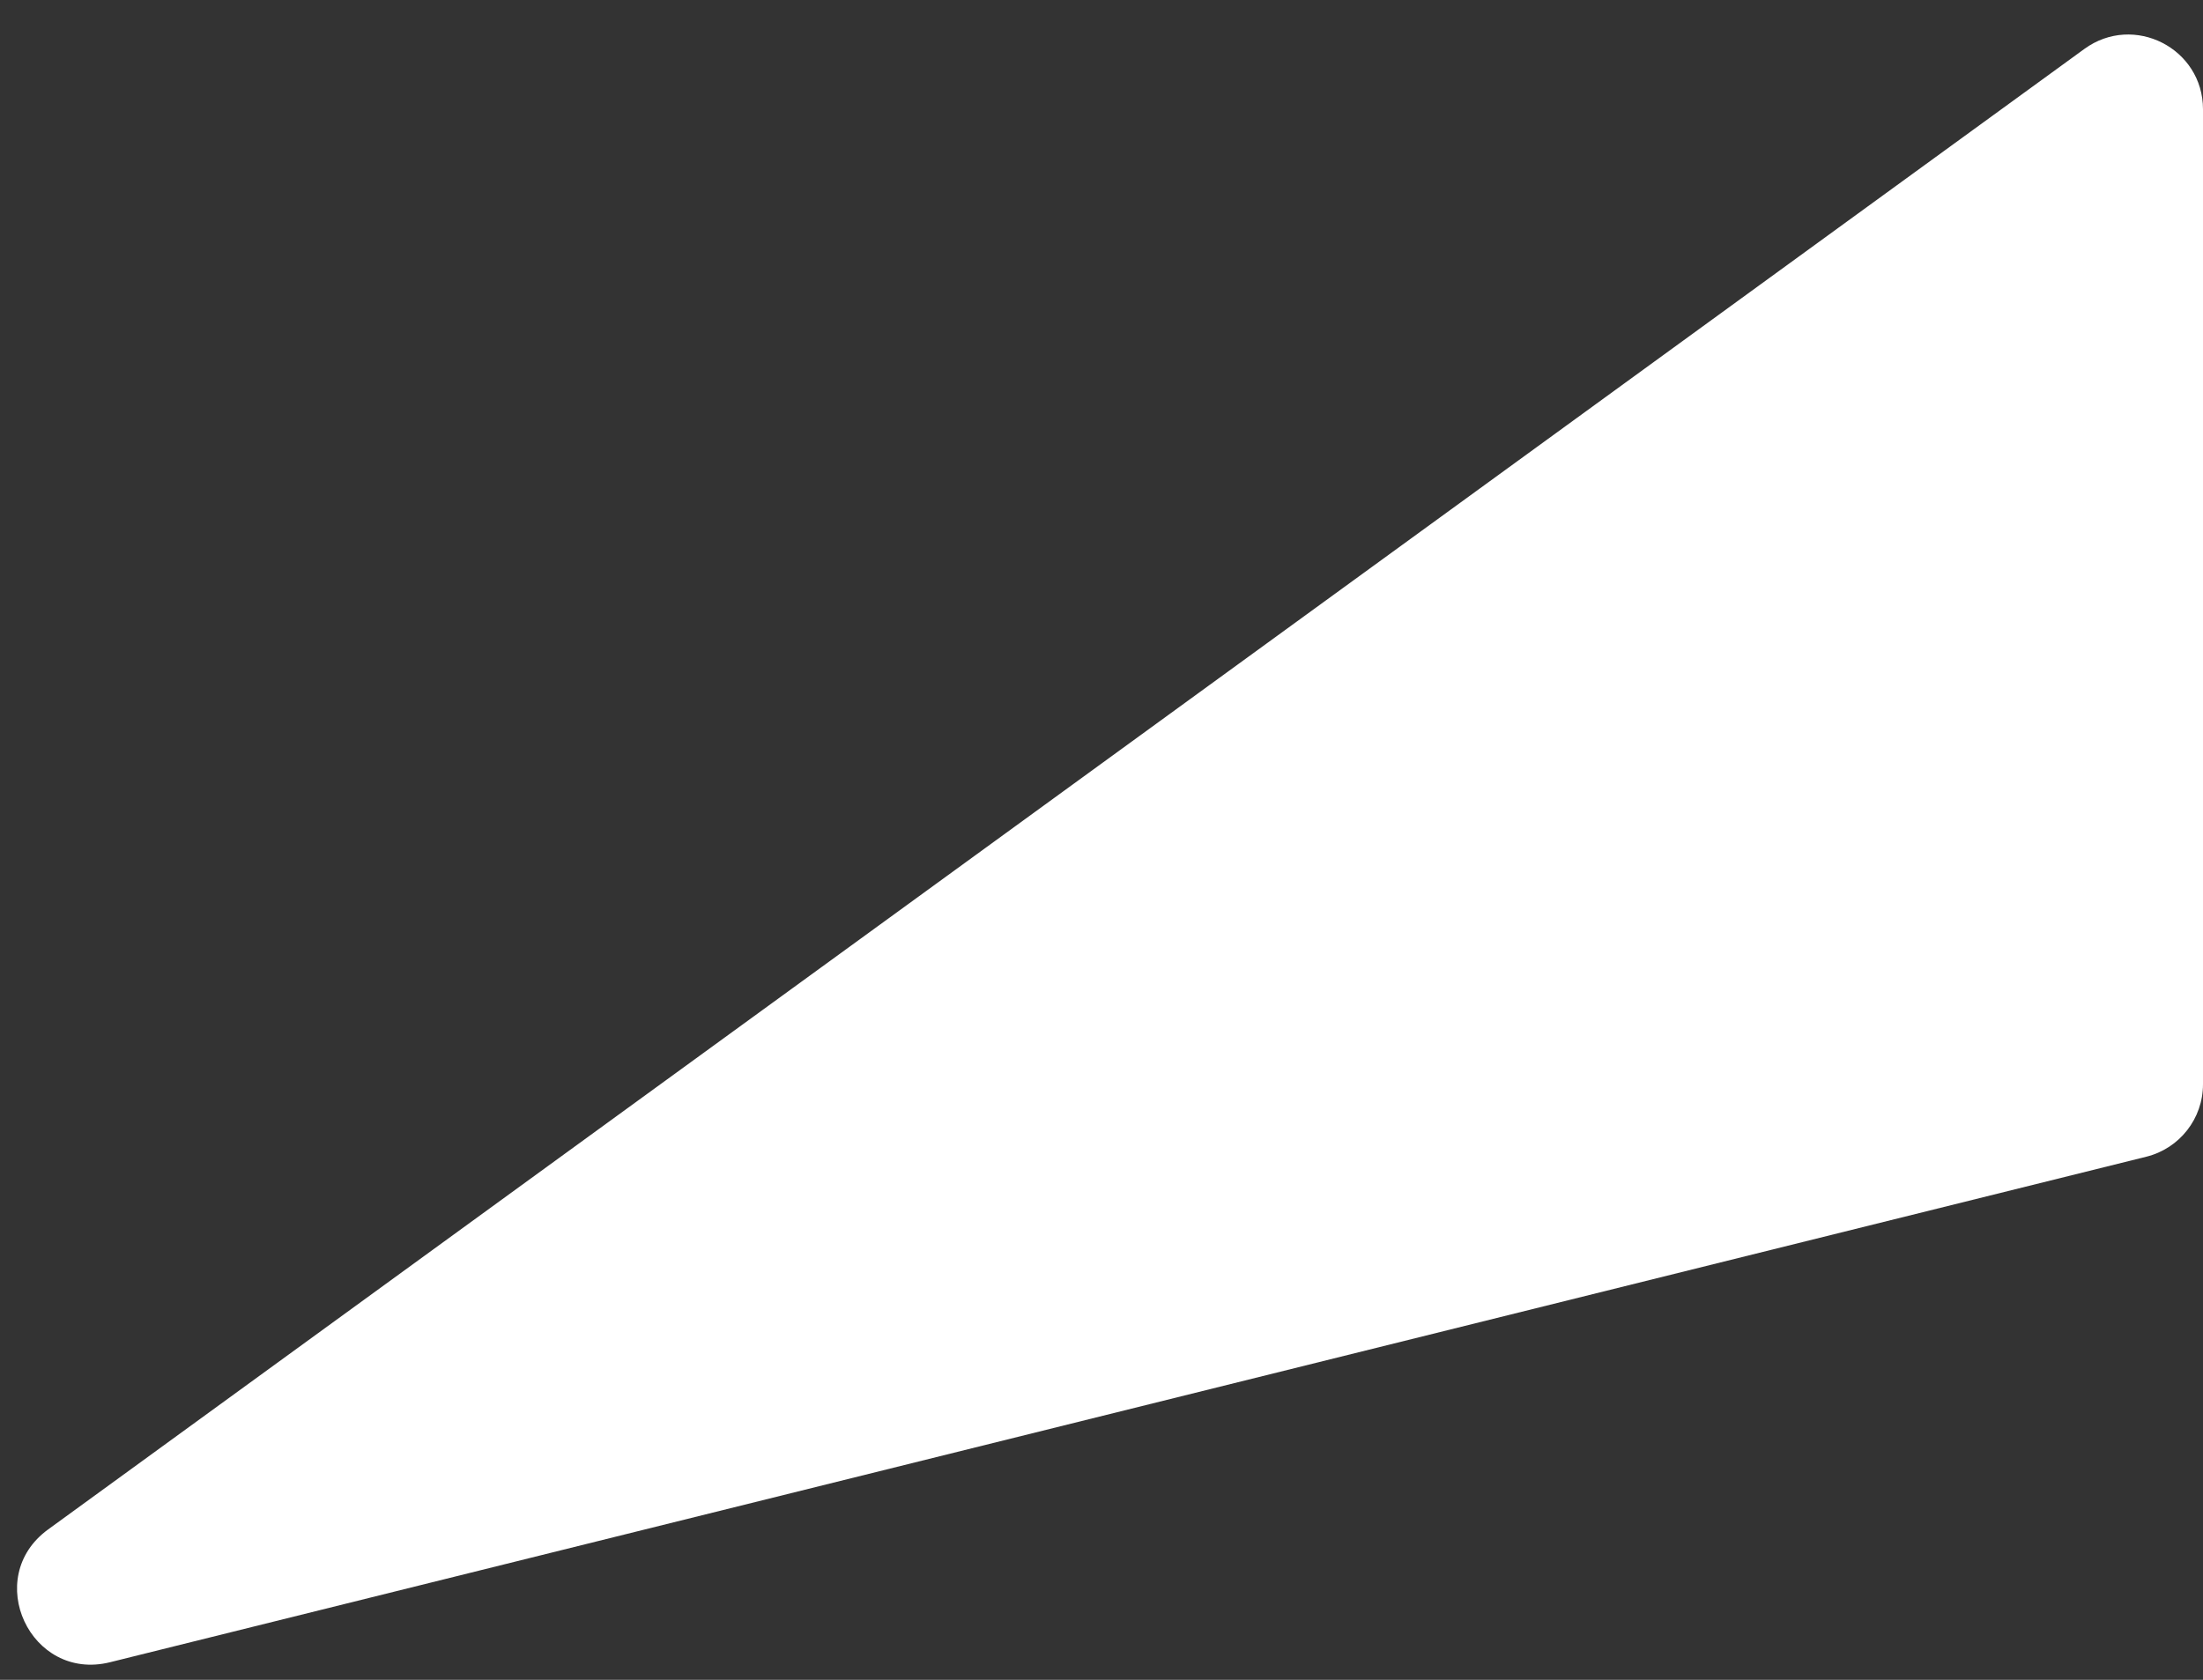 <svg width="59" height="45" viewBox="0 0 59 45" fill="none" xmlns="http://www.w3.org/2000/svg">
<rect x="0" y="0" width="59" height="45" fill="#333333" stroke="none"/>
<path d="M55.824 1.31L1.29 40.971C-0.487 42.263 0.816 45.059 2.948 44.529L57.482 30.987C58.374 30.765 59 29.965 59 29.046V2.928C59 1.293 57.146 0.349 55.824 1.31Z" fill="white"/>
</svg>
